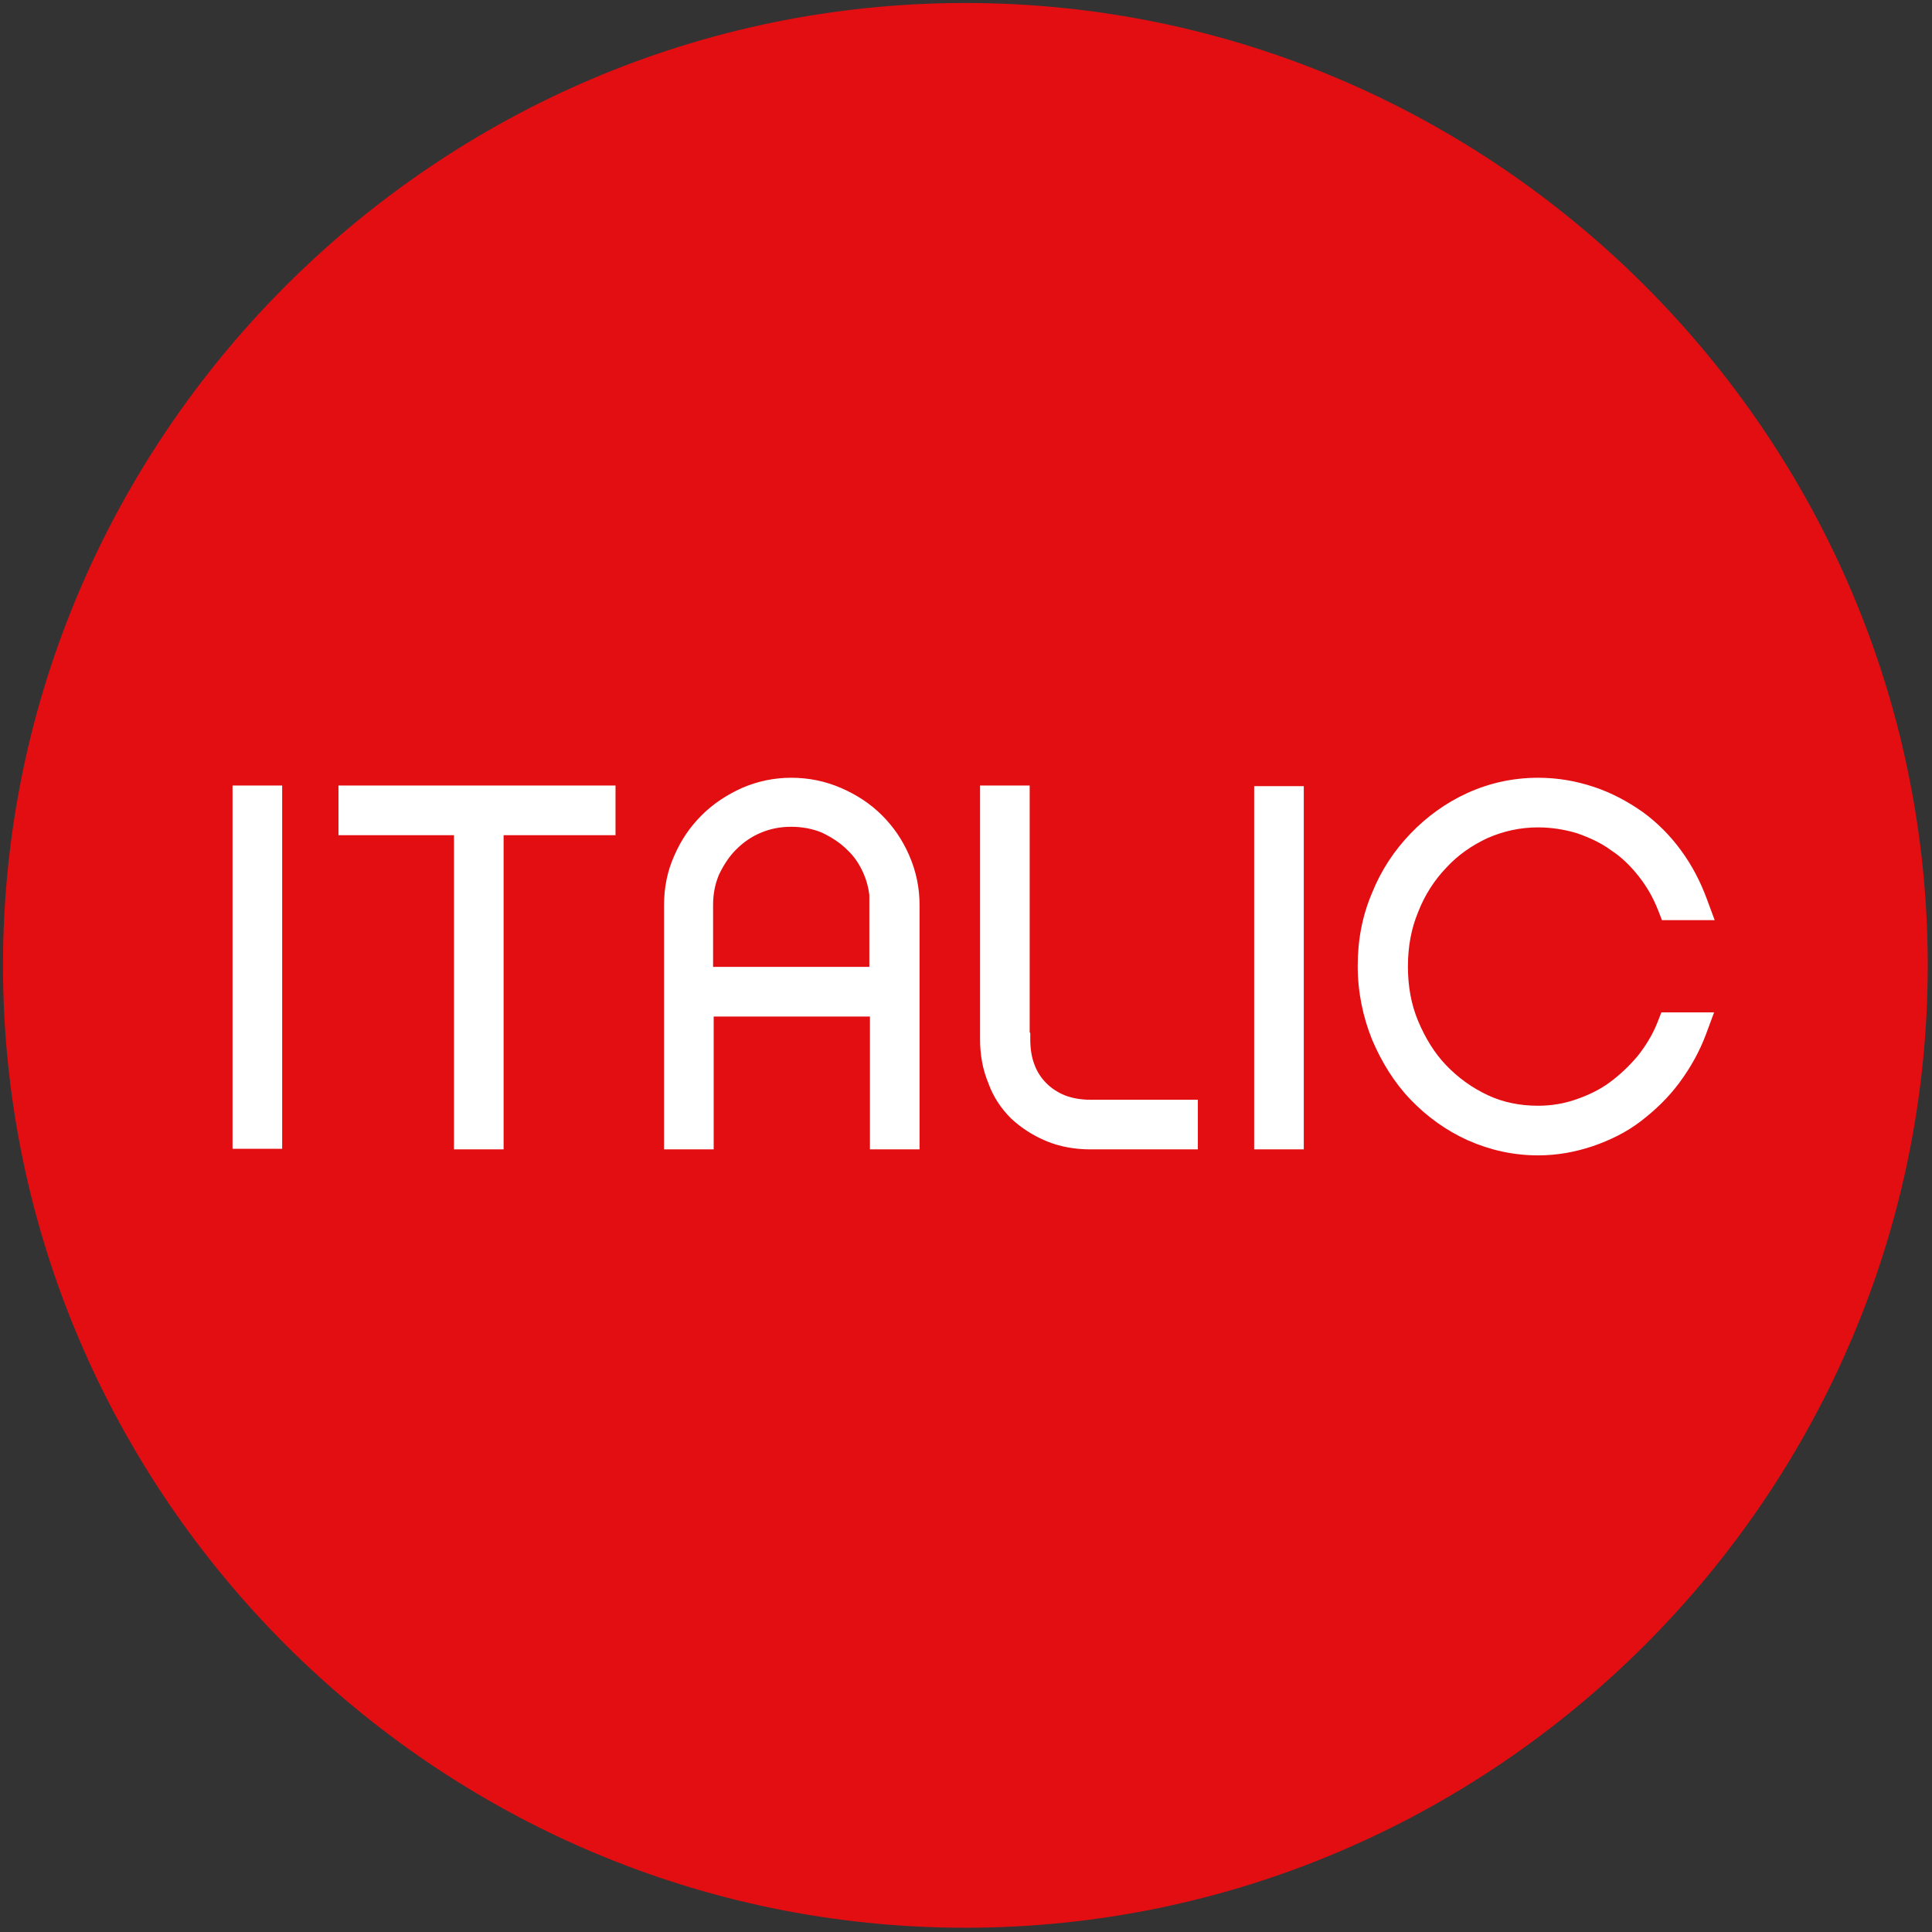 <svg width="122" height="122" viewBox="0 0 122 122" fill="none" xmlns="http://www.w3.org/2000/svg">
<rect x="0" y="0" width="122" height="122" fill="#333333" stroke="none"/>
<g clip-path="url(#clip0_2_64)">
<path fill-rule="evenodd" clip-rule="evenodd" d="M60.96 0.189C94.369 0.189 121.731 27.551 121.731 60.96C121.731 94.369 94.369 121.731 60.96 121.731C27.551 121.731 0.189 94.369 0.189 60.96C0.189 27.551 27.551 0.189 60.96 0.189Z" fill="#E30E12"/>
<path fill-rule="evenodd" clip-rule="evenodd" d="M54.896 56.515C54.841 56.065 54.728 55.628 54.558 55.226C54.301 54.614 53.96 54.096 53.513 53.679L53.5 53.667L53.488 53.655C53.065 53.231 52.532 52.879 51.898 52.576C51.318 52.336 50.665 52.209 49.962 52.209C49.258 52.209 48.635 52.336 48.045 52.585C47.454 52.833 46.956 53.173 46.474 53.655C46.051 54.078 45.698 54.611 45.396 55.245C45.153 55.83 45.029 56.447 45.029 57.143V61.056H54.896V56.515ZM46.842 49.763C47.837 49.331 48.88 49.113 49.962 49.113C51.08 49.113 52.123 49.33 53.12 49.763C54.088 50.184 54.953 50.742 55.696 51.485C56.428 52.217 56.99 53.04 57.417 54.023C57.85 55.018 58.067 56.06 58.067 57.143V72.58H54.934V64.19H45.067V72.58H41.933V57.143C41.933 56.032 42.147 54.985 42.586 54.016C43.013 53.036 43.574 52.215 44.304 51.485C45.045 50.744 45.906 50.189 46.827 49.77L46.835 49.767L46.842 49.763ZM92.67 50.072C94.047 49.446 95.549 49.113 97.128 49.113C98.377 49.113 99.541 49.322 100.656 49.694C101.786 50.07 102.778 50.611 103.708 51.258L103.717 51.264L103.725 51.27C104.64 51.935 105.47 52.765 106.136 53.68C106.839 54.632 107.372 55.661 107.778 56.758L108.277 58.105H104.949L104.7 57.469C104.395 56.69 103.99 55.983 103.486 55.344C102.965 54.684 102.4 54.127 101.76 53.711L101.736 53.695L101.712 53.677C101.109 53.233 100.387 52.897 99.577 52.614C98.802 52.38 97.962 52.247 97.128 52.247C95.993 52.247 94.96 52.478 93.948 52.915C92.92 53.396 92.054 54.002 91.327 54.795L91.32 54.803L91.312 54.811C90.571 55.585 89.963 56.531 89.557 57.58L89.552 57.592L89.547 57.605C89.115 58.636 88.906 59.786 88.906 61.036C88.906 62.285 89.115 63.435 89.547 64.466C90.002 65.551 90.583 66.498 91.312 67.26C92.061 68.043 92.942 68.687 93.96 69.162C94.942 69.62 96.004 69.824 97.128 69.824C97.964 69.824 98.76 69.691 99.52 69.426C100.324 69.147 101.021 68.81 101.637 68.356C102.285 67.879 102.867 67.332 103.42 66.677C103.936 66.022 104.367 65.317 104.662 64.564L104.911 63.928H108.24L107.741 65.276C107.327 66.393 106.75 67.42 106.057 68.357C105.347 69.318 104.52 70.1 103.635 70.784C102.694 71.511 101.644 72.009 100.592 72.374L100.581 72.377C99.472 72.747 98.345 72.958 97.128 72.958C95.543 72.958 94.083 72.622 92.68 72.003L92.67 71.999C91.301 71.377 90.103 70.507 89.075 69.439C88.029 68.35 87.25 67.069 86.647 65.662L86.642 65.651L86.638 65.64C86.064 64.206 85.735 62.645 85.735 60.998C85.735 59.369 86.02 57.839 86.642 56.382C87.222 54.938 88.049 53.7 89.075 52.633C90.103 51.564 91.302 50.694 92.67 50.072ZM14.684 49.605H17.818V72.542H14.684V49.605ZM21.373 49.605H38.868V52.739H31.801V72.58H28.668V52.739H21.373V49.605ZM61.887 49.605H65.021V65.194L65.059 65.232V65.646C65.059 66.266 65.158 66.816 65.328 67.24L65.332 67.25L65.335 67.26C65.507 67.717 65.763 68.09 66.089 68.416C66.399 68.726 66.808 68.993 67.255 69.173C67.736 69.352 68.255 69.446 68.859 69.446H75.641V72.58H68.859C67.878 72.58 66.911 72.41 66.052 72.048C65.23 71.702 64.487 71.223 63.87 70.65L63.856 70.637L63.843 70.624C63.231 70.012 62.729 69.291 62.407 68.387C62.055 67.538 61.887 66.619 61.887 65.609V49.605ZM79.197 49.642H82.33V72.58H79.197V49.642Z" fill="url(#paint0_linear_2_64)"/>
</g>
<defs>
<linearGradient id="paint0_linear_2_64" x1="61.262" y1="50.113" x2="61.262" y2="71.958" gradientUnits="userSpaceOnUse">
<stop stop-color="white"/>
<stop offset="1" stop-color="white"/>
</linearGradient>
<clipPath id="clip0_2_64">
<rect width="121.92" height="121.92" fill="white"/>
</clipPath>
</defs>
</svg>
